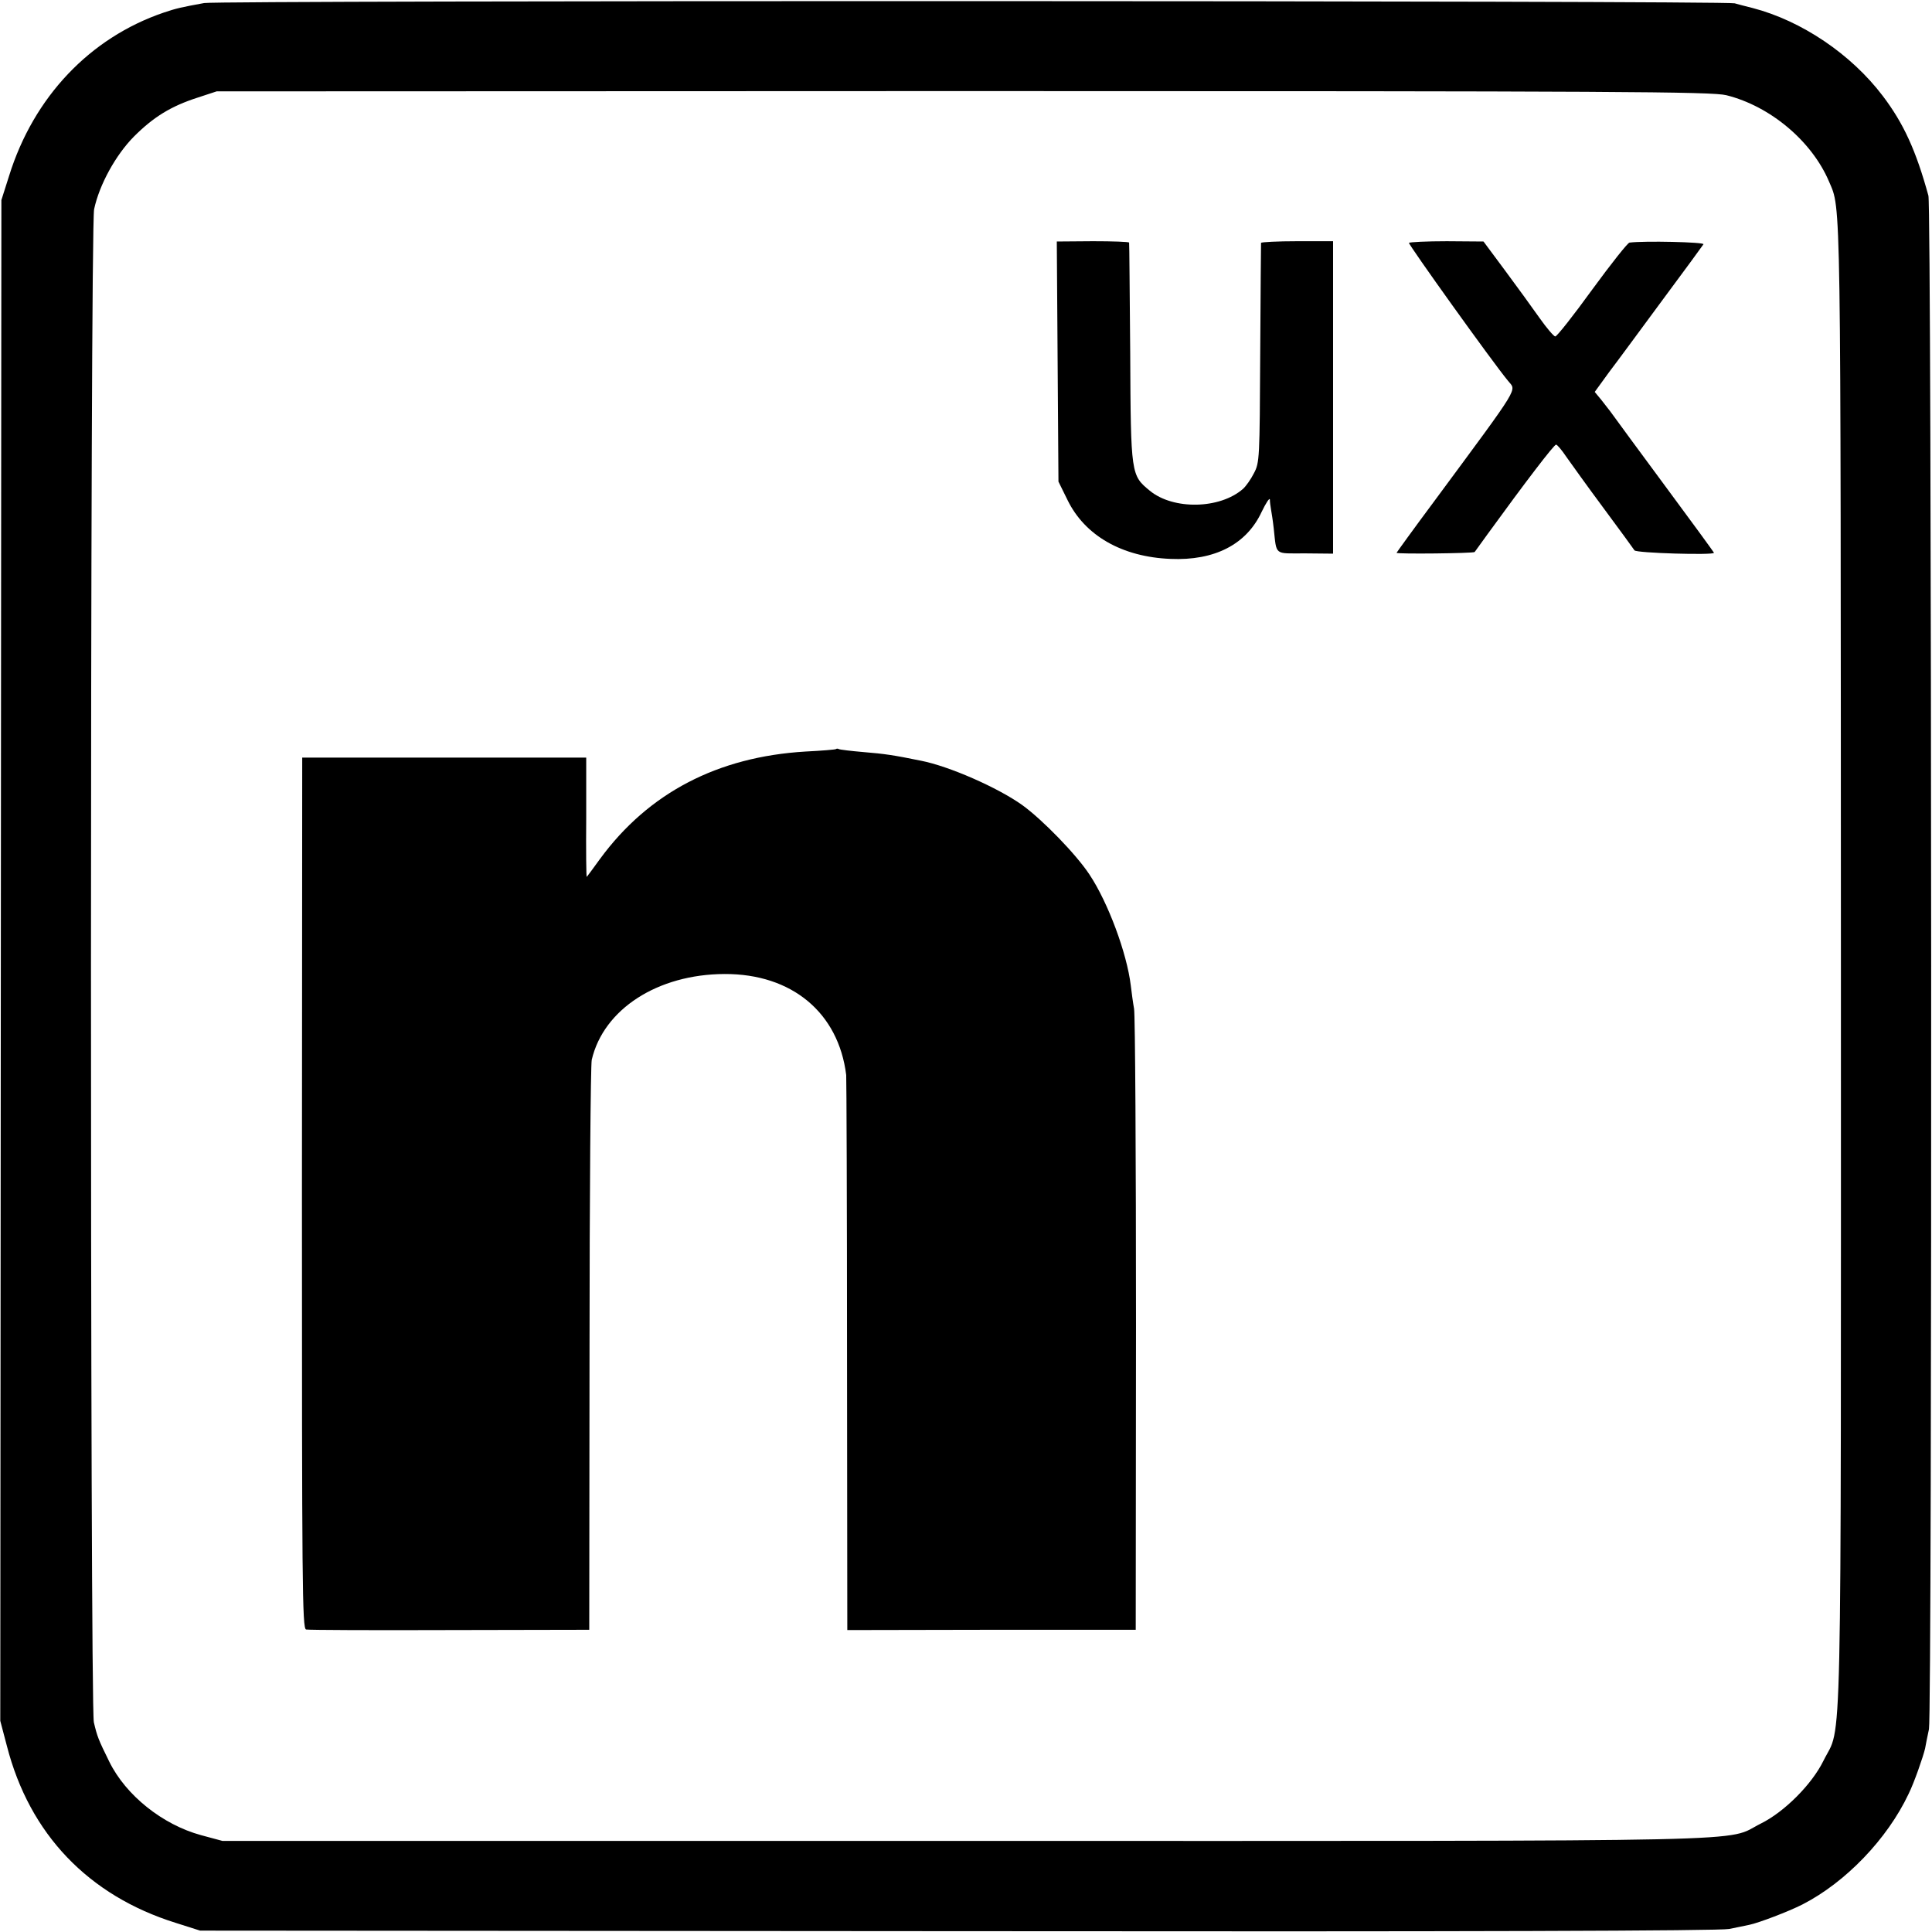 <?xml version="1.0" standalone="no"?>
<!DOCTYPE svg PUBLIC "-//W3C//DTD SVG 20010904//EN"
 "http://www.w3.org/TR/2001/REC-SVG-20010904/DTD/svg10.dtd">
<svg version="1.0" xmlns="http://www.w3.org/2000/svg"
 width="700pt" height="700pt" viewBox="0 0 700 700"
 preserveAspectRatio="xMidYMid meet">
<g transform="translate(0,700) scale(0.1,-0.1)"
fill="#000000" stroke="none">
<path d="M740 6989 c-82 -15 -101 -19 -148 -35 -266 -91 -470 -305 -559 -591
l-28 -88 -2 -2755 -2 -2755 24 -91 c82 -319 295 -542 612 -641 l88 -28 2745
-2 c1849 -2 2761 1 2795 8 28 6 60 12 73 15 34 7 142 48 193 74 156 80 307
237 384 400 20 40 53 135 60 165 2 11 8 43 14 70 12 58 10 5513 -2 5556 -45
164 -90 262 -165 361 -115 152 -295 273 -472 319 -25 6 -54 14 -65 17 -31 10
-5494 11 -5545 1z m5515 -334 c160 -40 310 -167 372 -313 44 -104 42 -5 43
-2841 0 -2976 5 -2742 -63 -2880 -42 -86 -142 -186 -227 -228 -136 -68 93 -63
-2879 -63 l-2695 0 -78 21 c-139 38 -272 144 -332 266 -40 81 -44 92 -56 143
-14 67 -14 5412 1 5482 19 89 78 196 144 263 71 71 134 110 230 141 l70 23
2705 1 c2379 0 2713 -2 2765 -15z"/>
<path d="M3832 5690 l3 -435 33 -67 c63 -129 198 -206 373 -213 159 -7 275 52
330 170 16 33 29 53 30 45 0 -8 2 -24 4 -35 2 -11 7 -42 10 -70 11 -99 0 -90
113 -90 l102 -1 0 566 0 566 -130 0 c-71 0 -130 -3 -131 -6 0 -3 -2 -183 -3
-400 -2 -381 -2 -396 -23 -435 -11 -22 -29 -47 -39 -56 -84 -74 -253 -77 -338
-7 -68 56 -69 57 -71 498 -2 217 -3 397 -4 401 0 3 -60 5 -131 5 l-131 -1 3
-435z"/>
<path d="M5105 6120 c-3 -5 304 -434 359 -500 30 -38 51 -5 -266 -434 -76
-102 -138 -188 -138 -189 0 -5 278 -2 283 3 2 3 23 32 47 65 135 186 241 325
248 324 4 0 21 -20 37 -44 17 -24 77 -108 135 -186 58 -78 108 -147 112 -153
6 -10 288 -18 288 -9 0 2 -79 110 -176 241 -96 130 -183 248 -192 261 -9 13
-28 36 -40 52 l-24 29 53 73 c30 39 117 158 194 262 78 105 144 195 147 200 5
8 -216 13 -268 6 -6 0 -67 -77 -135 -170 -68 -94 -128 -170 -134 -170 -5 0
-31 30 -57 67 -26 37 -82 114 -125 172 l-78 105 -133 1 c-73 0 -135 -3 -137
-6z"/>
<path d="M3029 4286 c-2 -2 -52 -6 -111 -9 -317 -19 -568 -149 -744 -389 -25
-35 -47 -64 -48 -65 -2 -2 -3 95 -2 215 l0 217 -515 0 -514 0 -1 -1577 c0
-1422 1 -1578 15 -1582 9 -2 243 -3 521 -2 l505 1 1 1015 c0 558 4 1031 8
1050 43 184 239 310 481 311 244 1 413 -140 441 -366 1 -11 3 -468 3 -1015 l1
-996 523 1 522 0 1 1105 c0 608 -3 1123 -7 1145 -4 22 -9 60 -12 85 -14 116
-82 300 -150 402 -49 74 -171 199 -243 251 -88 63 -265 141 -368 161 -98 20
-132 25 -206 31 -47 4 -88 9 -91 11 -3 2 -8 2 -10 0z"/>
</g>
</svg>
